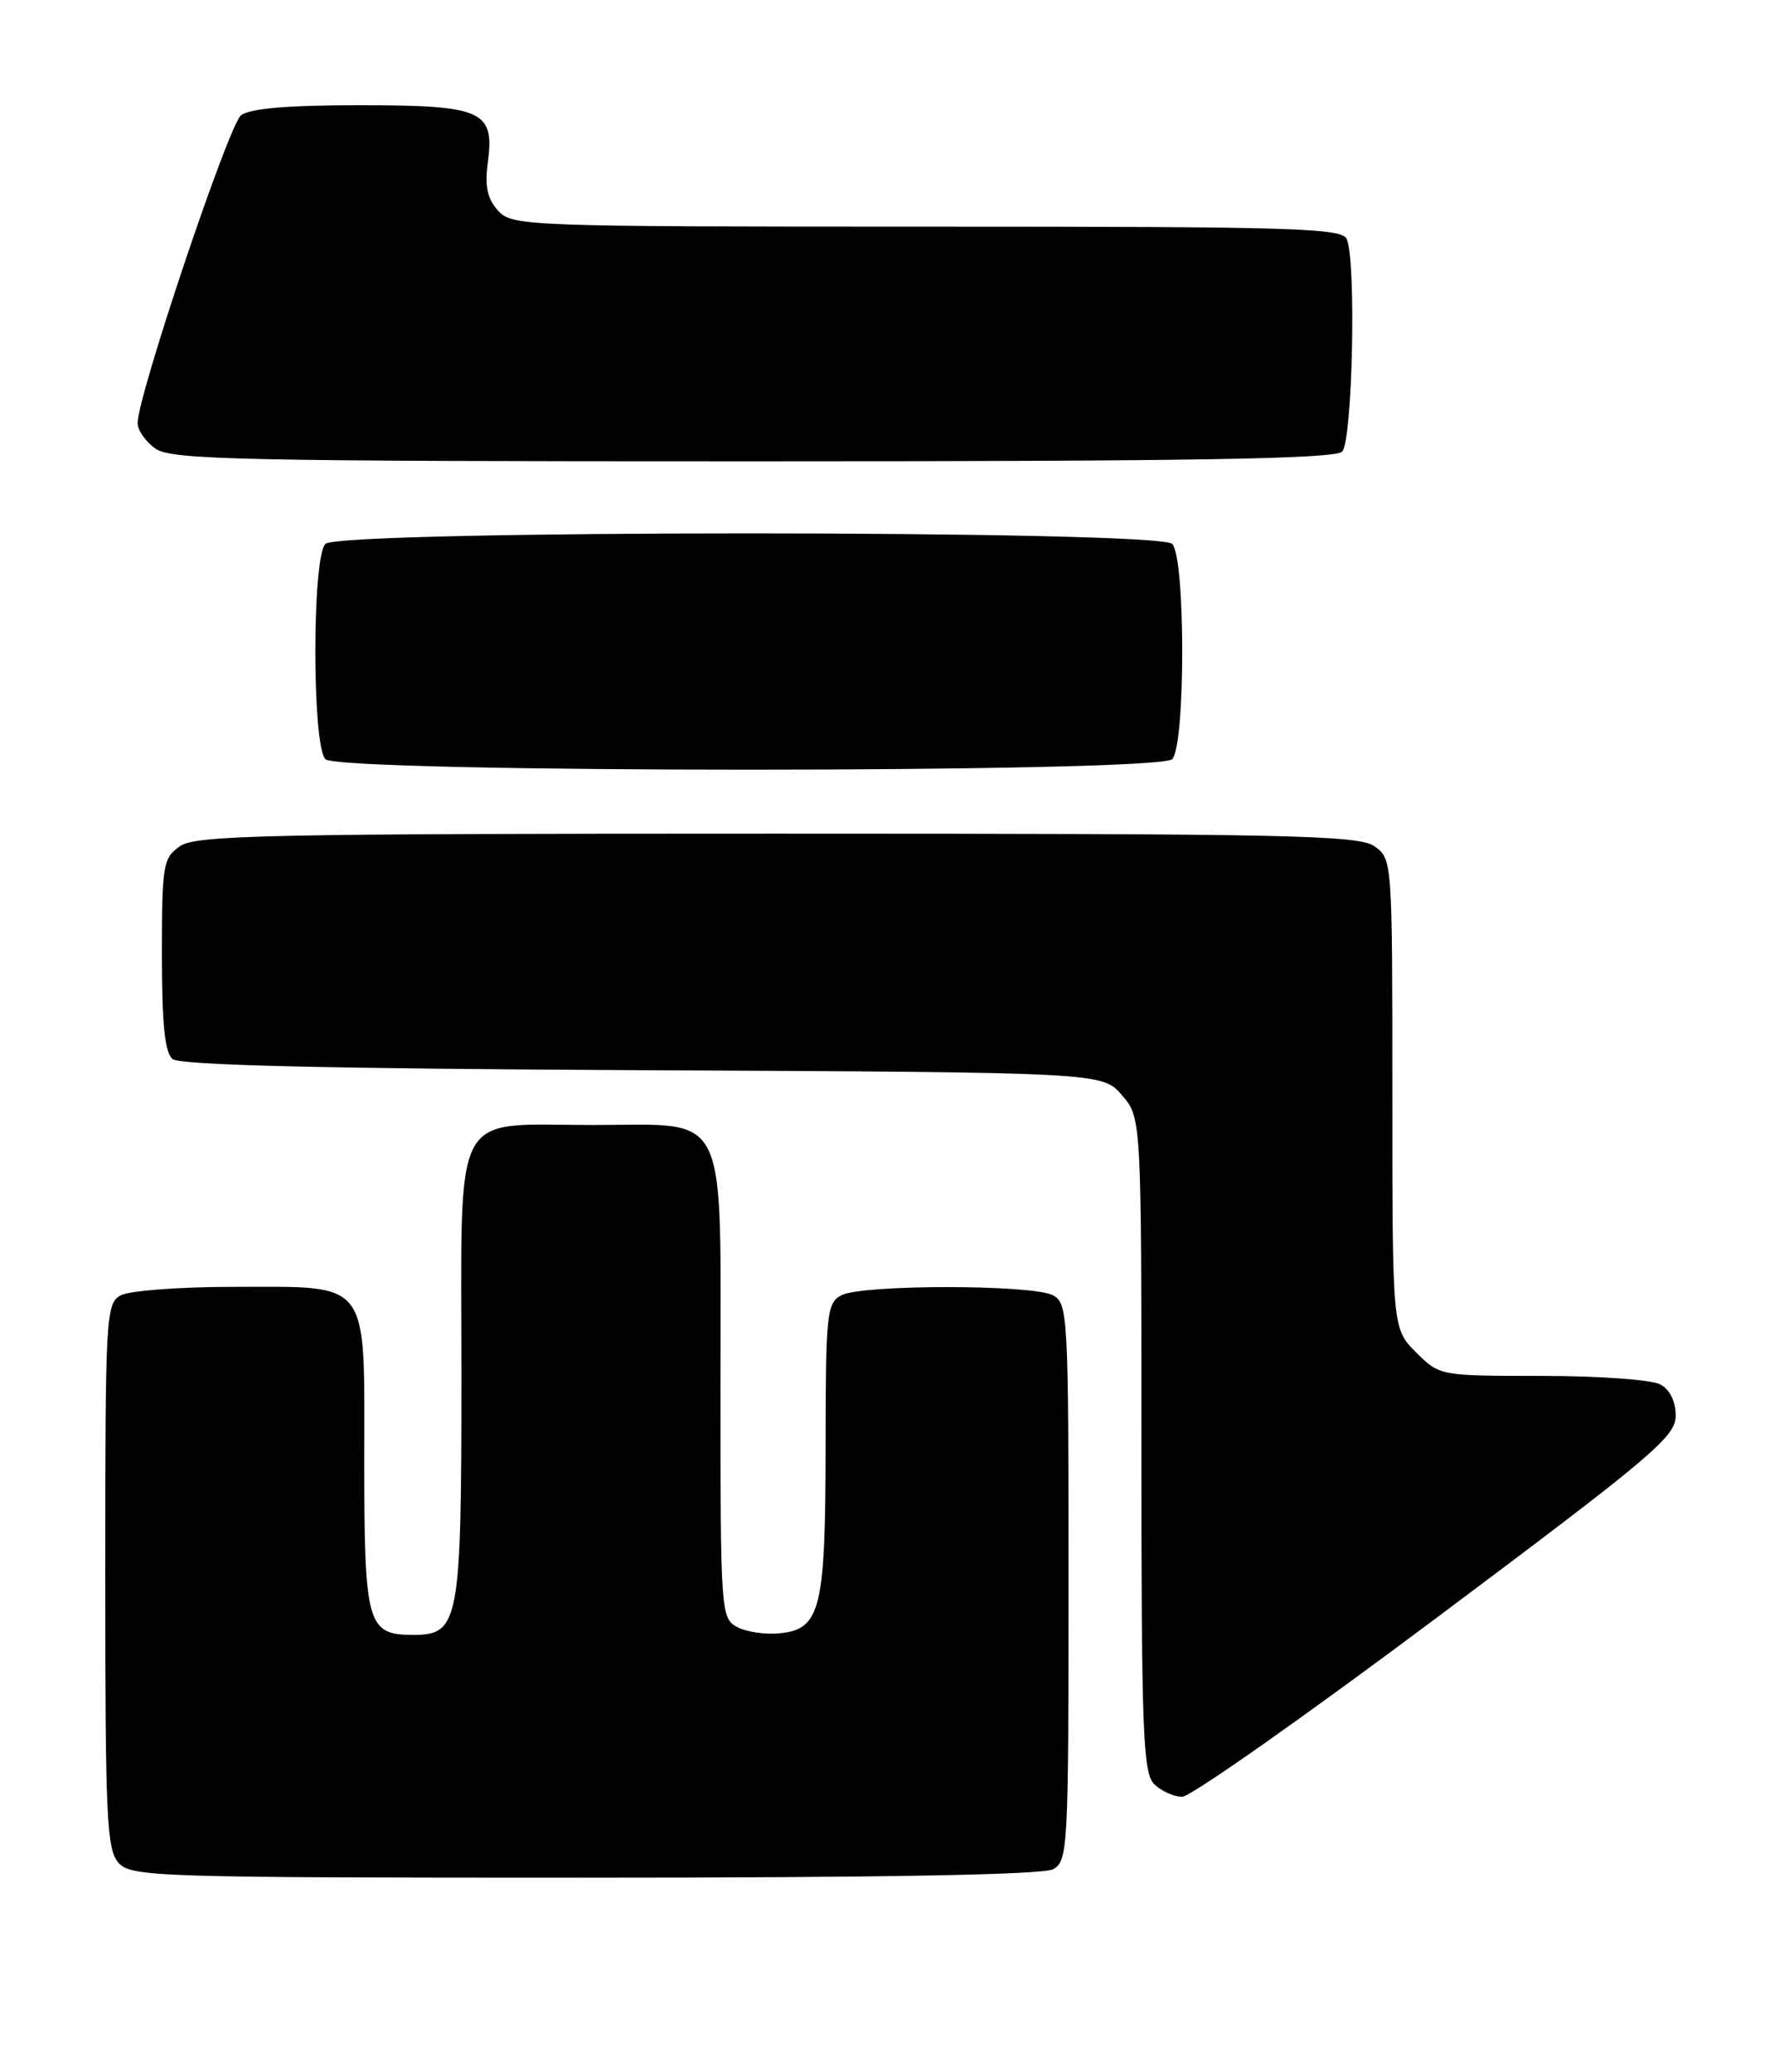 <?xml version="1.0" encoding="UTF-8" standalone="no"?>
<!DOCTYPE svg PUBLIC "-//W3C//DTD SVG 1.1//EN" "http://www.w3.org/Graphics/SVG/1.1/DTD/svg11.dtd" >
<svg xmlns="http://www.w3.org/2000/svg" xmlns:xlink="http://www.w3.org/1999/xlink" version="1.1" viewBox="0 0 221 256">
 <g >
 <path fill="currentColor"
d=" M 130.07 230.96 C 131.92 229.97 132.00 228.52 132.00 195.50 C 132.00 162.48 131.92 161.03 130.07 160.04 C 127.55 158.69 106.45 158.69 103.93 160.04 C 102.13 161.00 102.00 162.30 101.99 178.79 C 101.97 198.89 101.37 201.31 96.27 201.81 C 94.52 201.98 92.17 201.63 91.05 201.02 C 89.06 199.96 89.00 199.12 89.00 171.46 C 89.00 136.38 90.28 139.00 73.22 139.00 C 55.58 139.00 57.00 136.31 57.00 169.83 C 57.00 200.52 56.72 202.00 51.01 202.00 C 45.36 202.00 45.00 200.70 45.00 180.49 C 45.00 157.77 45.93 159.00 28.71 159.00 C 22.20 159.00 16.00 159.47 14.93 160.04 C 13.08 161.03 13.00 162.47 13.00 194.71 C 13.00 224.60 13.18 228.55 14.65 230.17 C 16.22 231.90 19.33 232.00 72.22 232.00 C 108.85 232.00 128.80 231.64 130.07 230.96 Z  M 177.46 199.89 C 204.13 179.93 207.00 177.51 207.00 174.93 C 207.00 173.13 206.29 171.69 205.07 171.04 C 204.00 170.47 197.44 170.00 190.49 170.00 C 177.85 170.00 177.85 170.00 174.92 167.08 C 172.00 164.15 172.00 164.15 172.00 135.13 C 172.00 106.28 171.99 106.10 169.78 104.56 C 167.82 103.18 159.14 103.00 96.00 103.00 C 32.86 103.00 24.18 103.18 22.22 104.56 C 20.14 106.02 20.00 106.85 20.00 117.93 C 20.00 126.52 20.36 130.06 21.32 130.85 C 22.24 131.61 40.04 132.04 79.41 132.23 C 136.17 132.50 136.17 132.50 138.59 135.31 C 141.00 138.11 141.00 138.11 141.00 178.48 C 141.00 213.85 141.19 219.05 142.57 220.43 C 143.44 221.29 144.99 222.00 146.04 222.00 C 147.08 222.00 161.22 212.05 177.46 199.89 Z  M 144.80 93.80 C 146.46 92.14 146.46 68.86 144.80 67.20 C 143.07 65.47 41.93 65.47 40.20 67.20 C 38.54 68.86 38.54 92.14 40.20 93.80 C 41.93 95.53 143.07 95.53 144.80 93.80 Z  M 165.80 55.80 C 167.06 54.54 167.56 32.62 166.39 29.58 C 165.85 28.17 160.35 28.00 114.55 28.00 C 64.77 28.00 63.26 27.94 61.52 26.02 C 60.19 24.55 59.87 23.03 60.26 20.08 C 61.12 13.66 59.65 13.00 44.36 13.00 C 35.50 13.00 30.87 13.40 29.77 14.25 C 28.24 15.44 17.00 48.91 17.00 52.28 C 17.00 53.17 18.00 54.59 19.22 55.44 C 21.18 56.82 29.86 57.00 93.02 57.00 C 147.36 57.00 164.89 56.71 165.80 55.80 Z "/>
</g>
</svg>